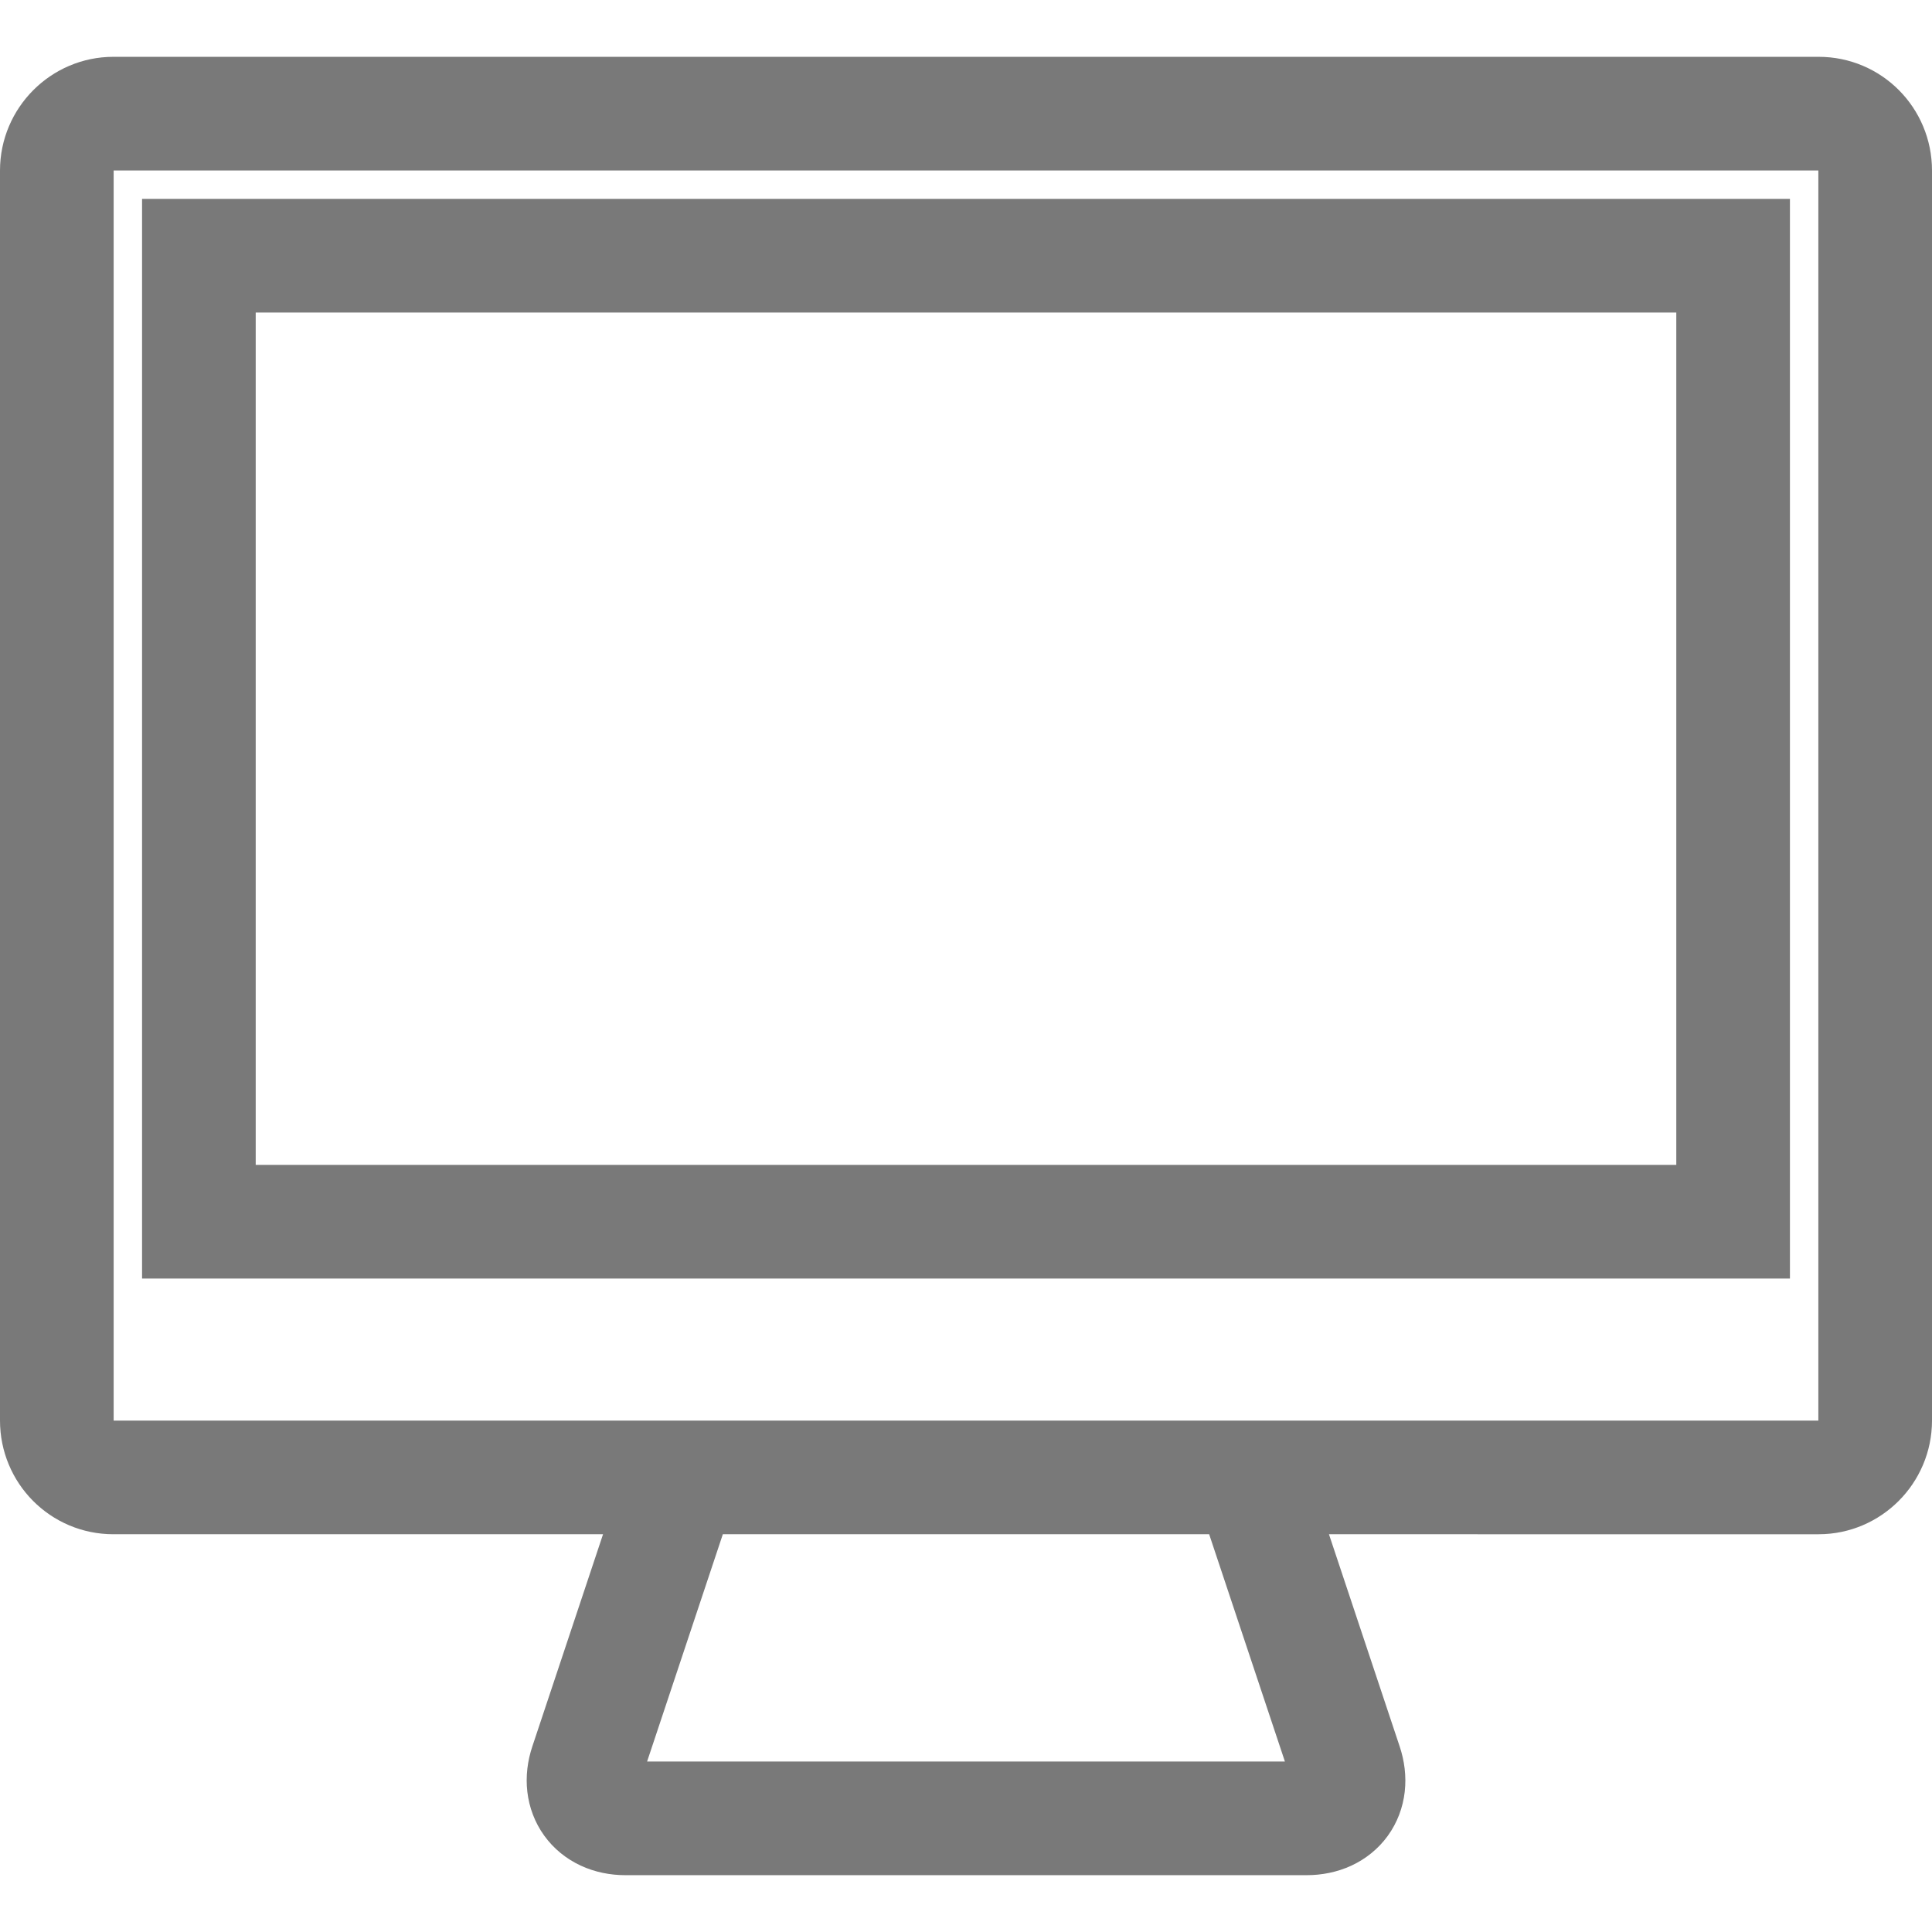 
<!-- Uploaded to: SVG Repo, www.svgrepo.com, Transformed by: SVG Repo Mixer Tools -->
<svg width="24px" height="24px" viewBox="0 -1 34 34" xmlns="http://www.w3.org/2000/svg" fill="#797979" stroke="#797979">

<g id="SVGRepo_bgCarrier" stroke-width="0"/>

<g id="SVGRepo_tracerCarrier" stroke-linecap="round" stroke-linejoin="round"/>

<g id="SVGRepo_iconCarrier"> <g fill="none" fill-rule="evenodd"> <g> <path d="M1 2c0-.552.452-1 .993-1h30.014c.55 0 .993.447.993 1v22c0 .552-.452 1-.993 1H1.993C1.443 25 1 24.553 1 24V2zm11 23h10l1.683 5.05c.175.524-.133.95-.69.95H11.007c-.556 0-.863-.432-.69-.95L12 25z" stroke="#797979" stroke-width="2"/> <path fill="#797979" d="M4 20h26v1H4zM3 3h28v1H3zM3 4h1v17H3zM30 4h1v17h-1z"/> </g> </g> </g>

</svg>